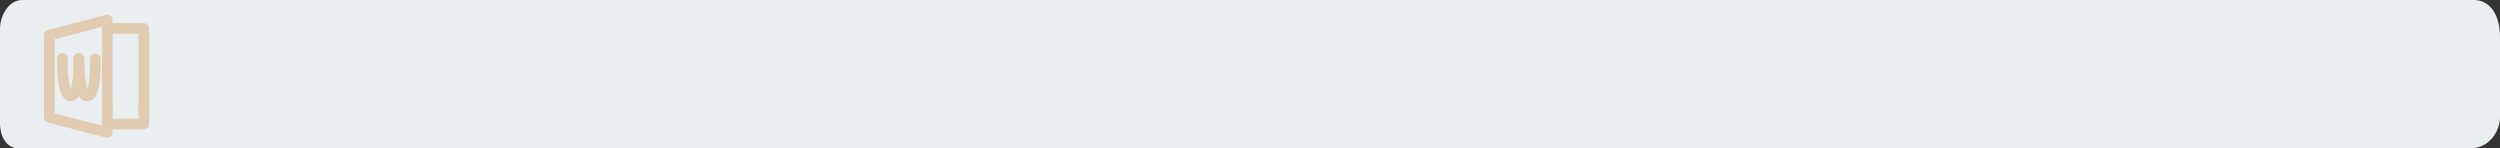 <svg version="1.1" xmlns="http://www.w3.org/2000/svg" xmlns:xlink="http://www.w3.org/1999/xlink" width="352.997" height="20.956" viewBox="0,0,352.997,20.956"><rect x="0" y="0" width="352.997" height="20.956" fill="#333333" stroke="none"/><g transform="translate(-223.502,-214.522)"><g data-paper-data="{&quot;isPaintingLayer&quot;:true}" fill-rule="nonzero" stroke-miterlimit="10" stroke-dasharray="" stroke-dashoffset="0" style="mix-blend-mode: normal"><path d="M223.502,231.882c0,-4.191 0,-10.857 0,-13.318c0,-1.81 1.221,-4.041 3.123,-4.041c18.874,0 309.814,0 346.156,0c2.426,0 3.718,2.273 3.718,5.185c0,3.996 0,9.195 0,11.368c0,1.937 -1.48,4.403 -4.248,4.403c-38.66,0 -328.537,0 -346.068,0c-1.643,0 -2.681,-1.484 -2.681,-3.596z" fill="#e9eef0" stroke="none" stroke-width="NaN" stroke-linecap="butt" stroke-linejoin="miter"/><path d="M243.81,229.258v2.779h-5.162" fill="none" stroke="#e1ccb1" stroke-width="1.5" stroke-linecap="round" stroke-linejoin="round"/><path d="M238.649,218.537h5.162v11.485" fill="none" stroke="#e1ccb1" stroke-width="1.5" stroke-linecap="round" stroke-linejoin="round"/><path d="M238.649,229.355v3.874l-8.189,-2.137v-1.834" fill="none" stroke="#e1ccb1" stroke-width="1.5" stroke-linecap="round" stroke-linejoin="round"/><path d="M230.46,229.726v-10.243l8.189,-2.137v12.911" fill="none" stroke="#e1ccb1" stroke-width="1.5" stroke-linecap="round" stroke-linejoin="round"/><path d="M234.597,222.832c0,0 0.193,5.19 -1.108,5.247c-1.301,0.056 -1.18,-5.315 -1.18,-5.315" fill="none" stroke="#e1ccb1" stroke-width="1.5" stroke-linecap="round" stroke-linejoin="miter"/><path d="M236.957,222.832c0,0 0.193,5.19 -1.108,5.247c-1.301,0.056 -1.18,-5.315 -1.18,-5.315" fill="none" stroke="#e1ccb1" stroke-width="1.5" stroke-linecap="round" stroke-linejoin="miter"/></g></g></svg>
